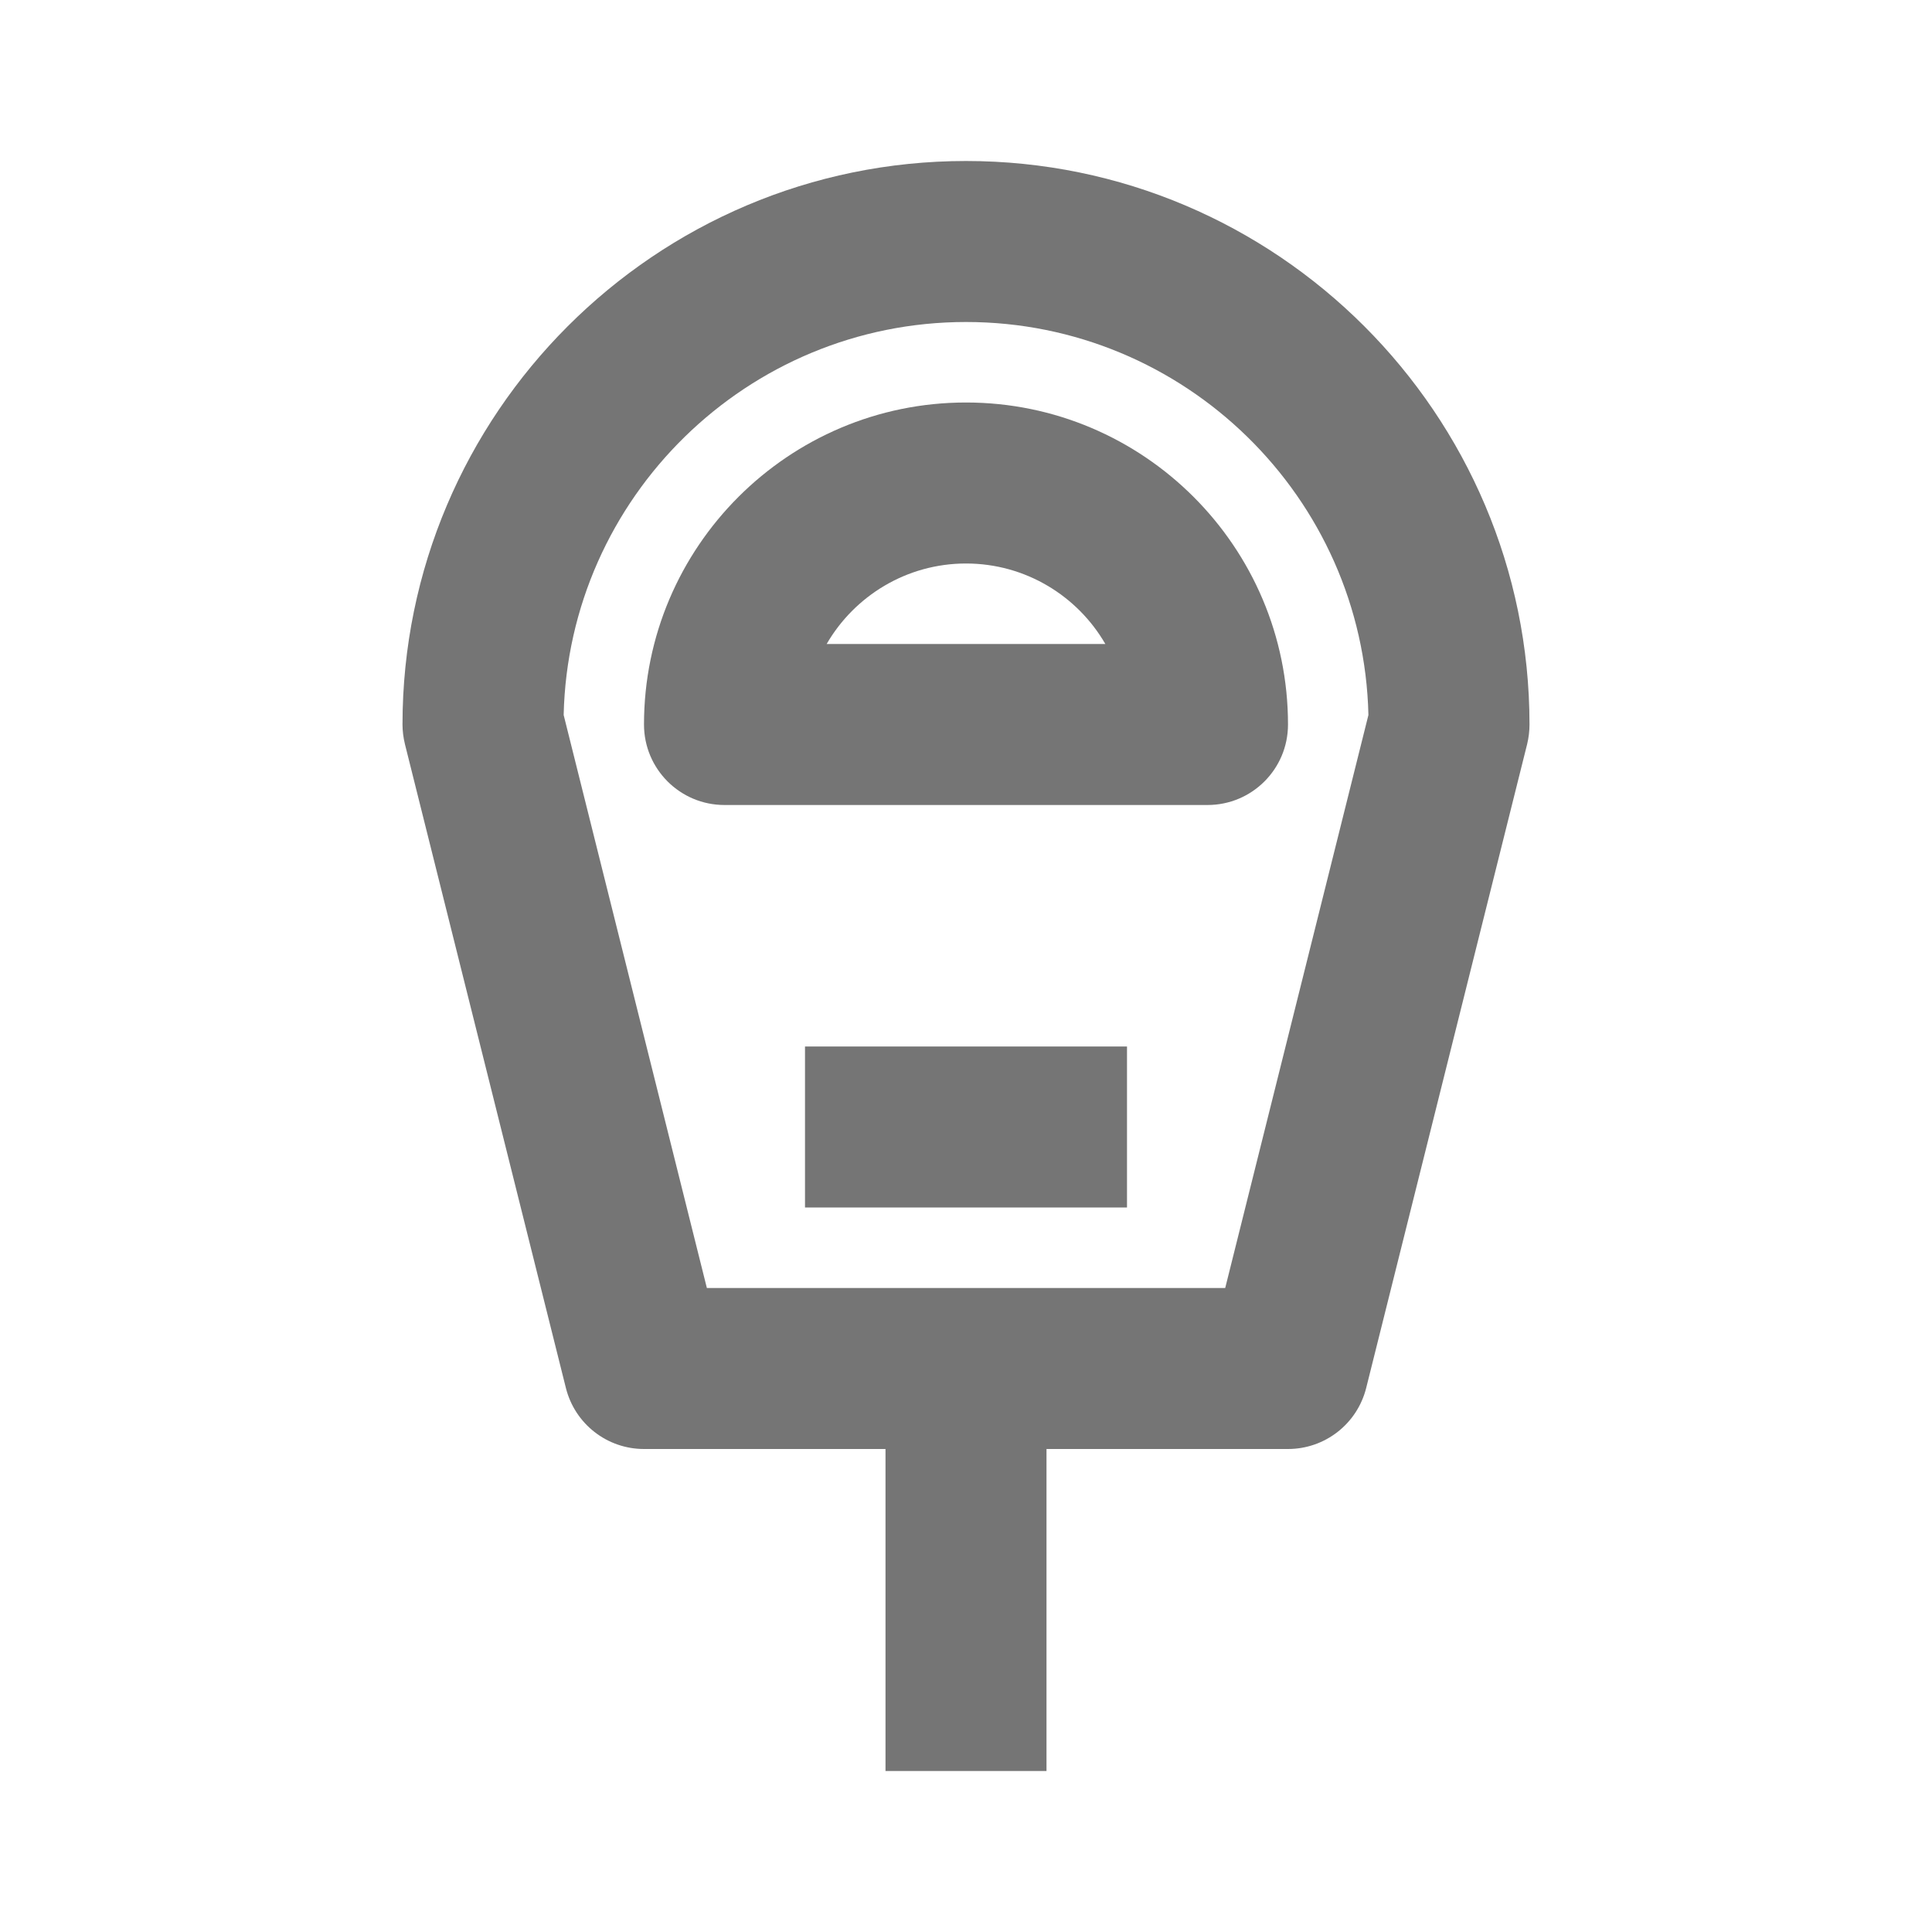 <?xml version="1.0" encoding="iso-8859-1"?>
<!-- Generator: Adobe Illustrator 16.0.0, SVG Export Plug-In . SVG Version: 6.00 Build 0)  -->
<!DOCTYPE svg PUBLIC "-//W3C//DTD SVG 1.1//EN" "http://www.w3.org/Graphics/SVG/1.1/DTD/svg11.dtd">
<svg version="1.1" xmlns="http://www.w3.org/2000/svg" xmlns:xlink="http://www.w3.org/1999/xlink" x="0px" y="0px" width="24px"
	 height="24px" viewBox="0 0 24 24" style="enable-background:new 0 0 24 24;" xml:space="preserve">
<g id="Frame_-_24px">
	<rect style="fill:none;" width="24" height="24"/>
</g>
<g id="Line_Icons">
	<g>
		<path style="fill:#757575;" d="M12,2C8.141,2,5,5.14,5,9c0,0.082,0.011,0.164,0.03,0.243l2,8C7.142,17.688,7.541,18,8,18h3v4h2v-4
			h3c0.459,0,0.859-0.312,0.971-0.757l2-8C18.99,9.164,19,9.082,19,9C19,5.14,15.86,2,12,2z M15.22,16H8.781L7.002,8.882
			C7.064,6.179,9.282,4,12,4s4.937,2.179,4.999,4.882L15.22,16z"/>
		<path style="fill:#757575;" d="M12,5C9.795,5,8,6.794,8,9c0,0.553,0.448,1,1,1h6c0.553,0,1-0.447,1-1C16,6.794,14.206,5,12,5z
			 M10.269,8C10.615,7.403,11.262,7,12,7c0.739,0,1.386,0.403,1.731,1H10.269z"/>
		<rect x="10" y="13" style="fill:#757575;" width="4" height="2"/>
	</g>
</g>
</svg>
